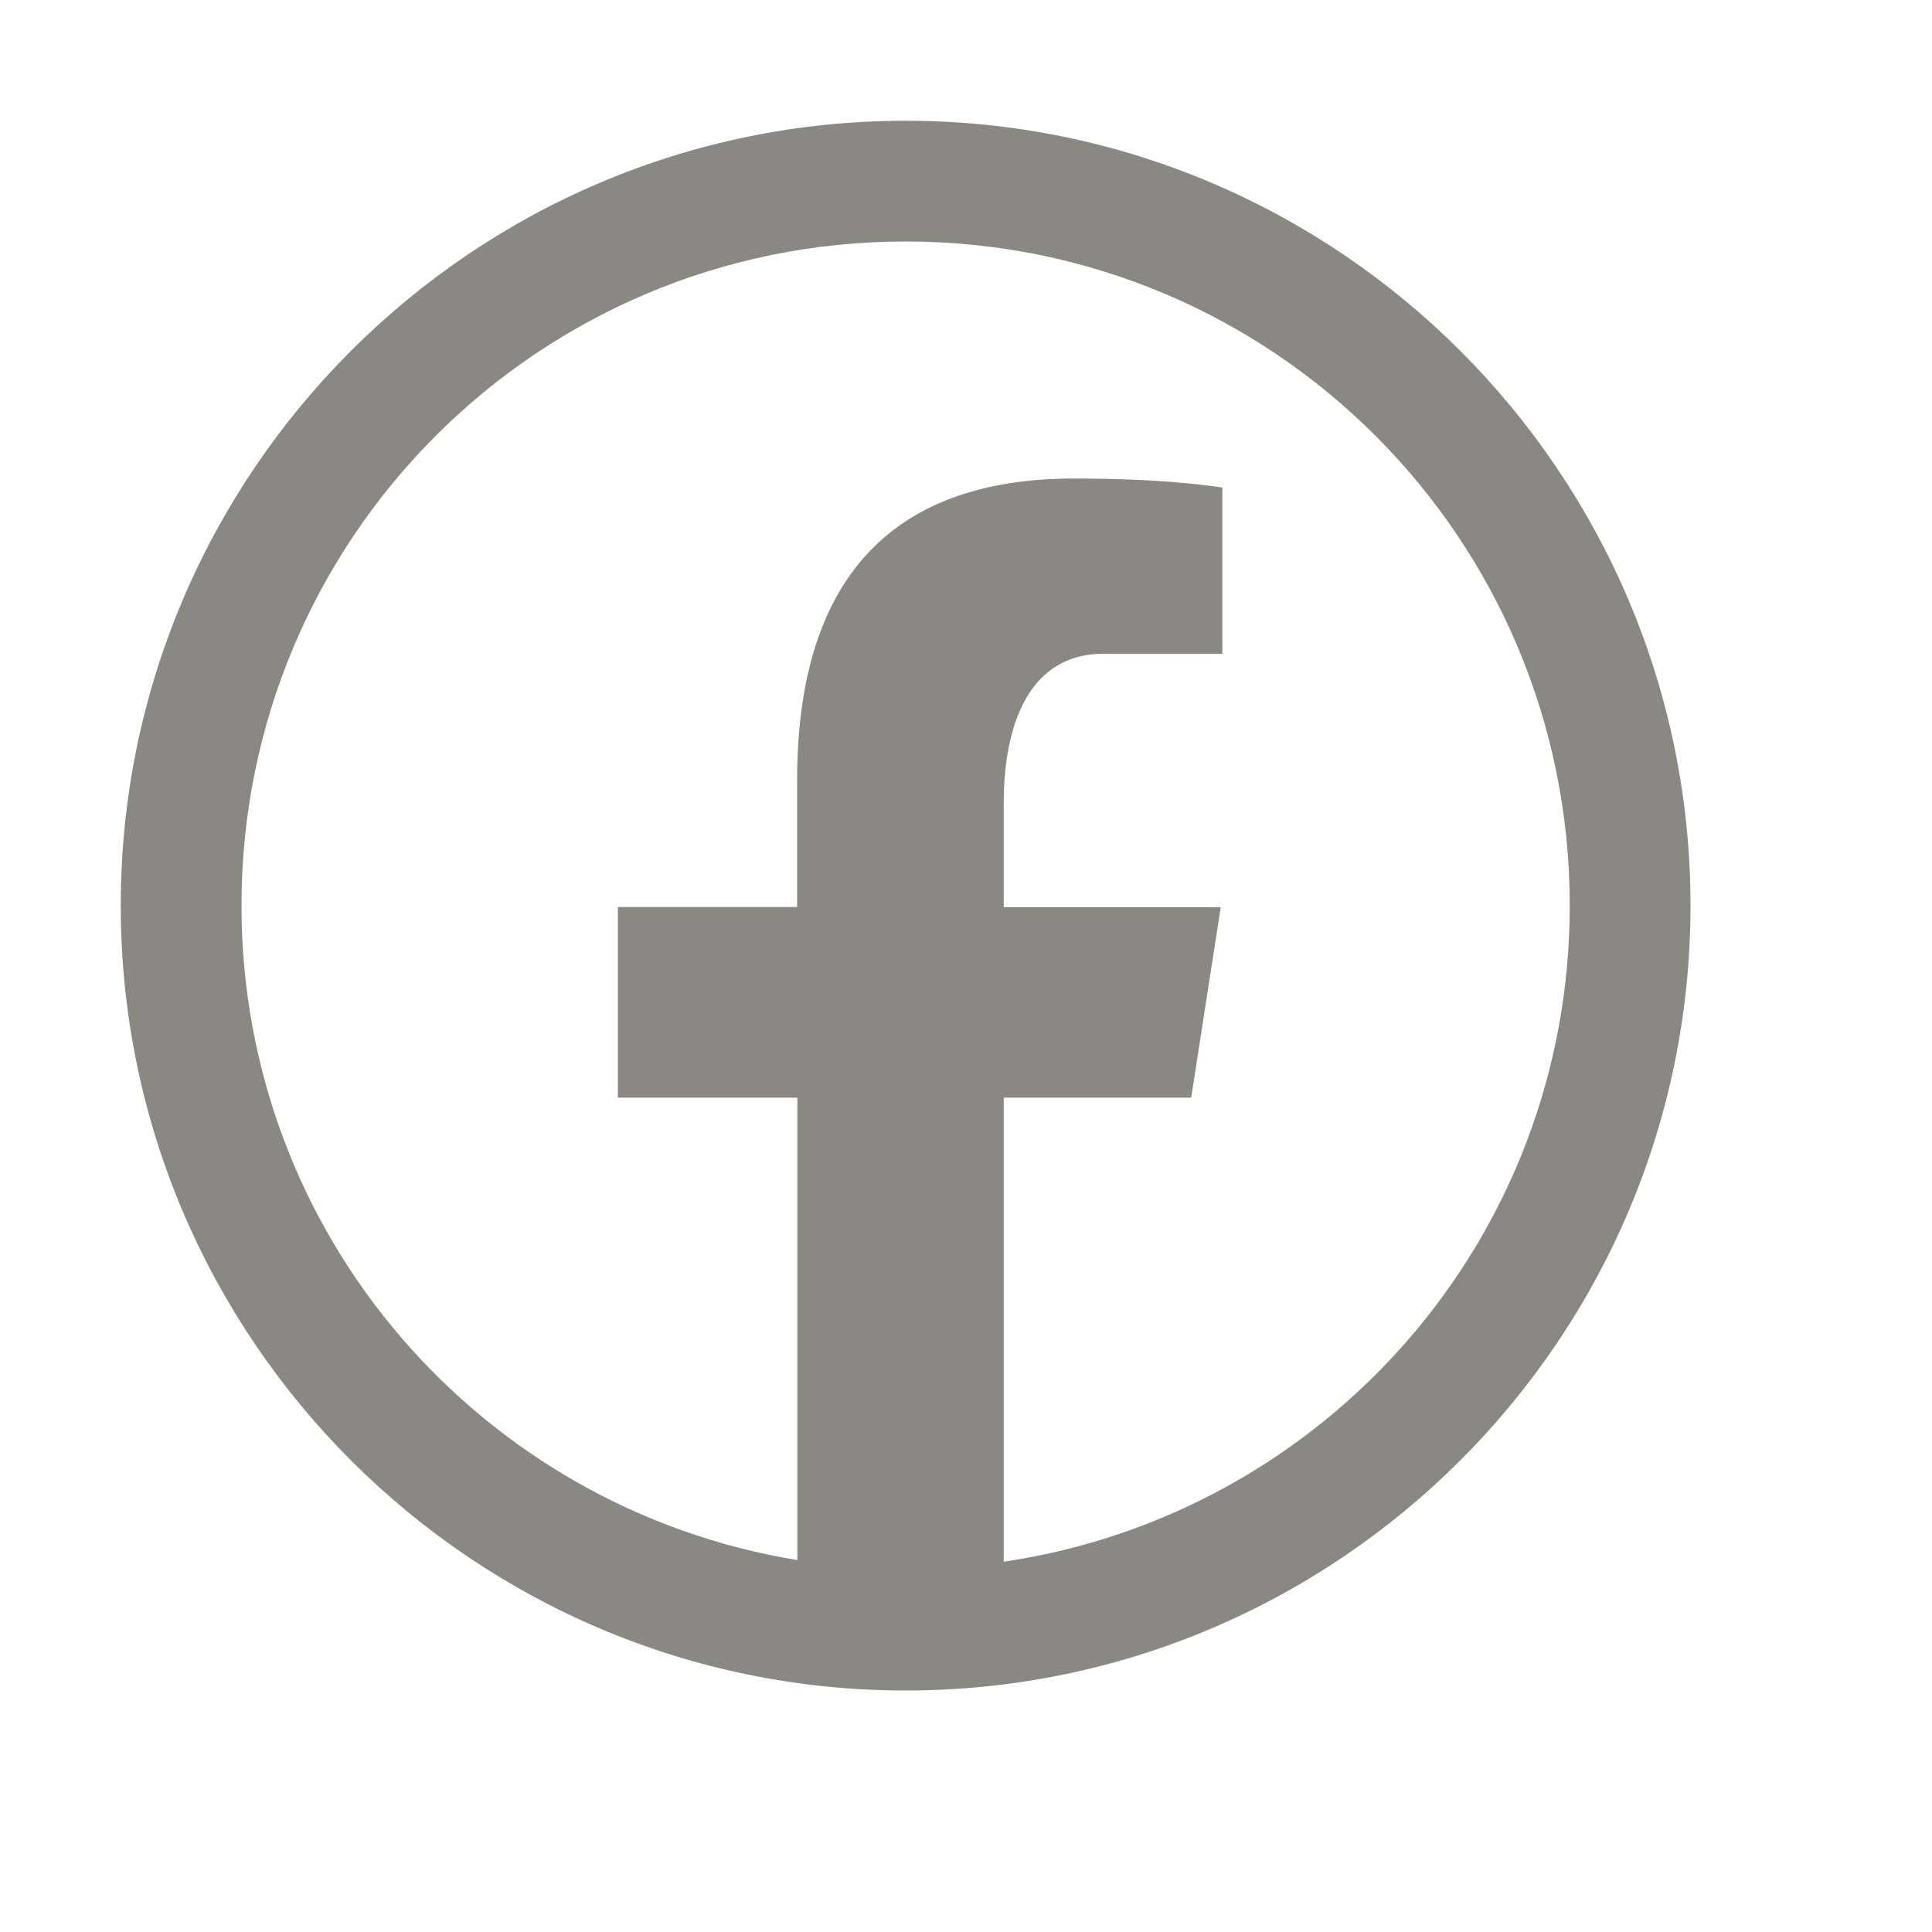<?xml version="1.0" encoding="UTF-8"?>
<svg xmlns="http://www.w3.org/2000/svg" xmlns:xlink="http://www.w3.org/1999/xlink" viewBox="0 0 32 32" width="32px" height="32px">
<g id="surface90869845">
<path style=" stroke:none;fill-rule:nonzero;fill:rgb(54.51%,53.333%,51.373%);fill-opacity:1;" d="M 15 2 C 7.832 2 2 7.832 2 15 C 2 22.168 7.832 28 15 28 C 22.168 28 28 22.168 28 15 C 28 7.832 22.168 2 15 2 Z M 15 4 C 21.086 4 26 8.914 26 15 C 26 20.531 21.934 25.082 16.625 25.867 L 16.625 18.18 L 19.73 18.18 L 20.219 15.027 L 16.625 15.027 L 16.625 13.301 C 16.625 11.992 17.051 10.828 18.277 10.828 L 20.246 10.828 L 20.246 8.074 C 19.898 8.027 19.168 7.926 17.785 7.926 C 14.898 7.926 13.203 9.453 13.203 12.926 L 13.203 15.023 L 10.234 15.023 L 10.234 18.18 L 13.207 18.18 L 13.207 25.84 C 7.98 24.984 4 20.473 4 15 C 4 8.914 8.914 4 15 4 Z M 15 4 "/>
</g>
</svg>
